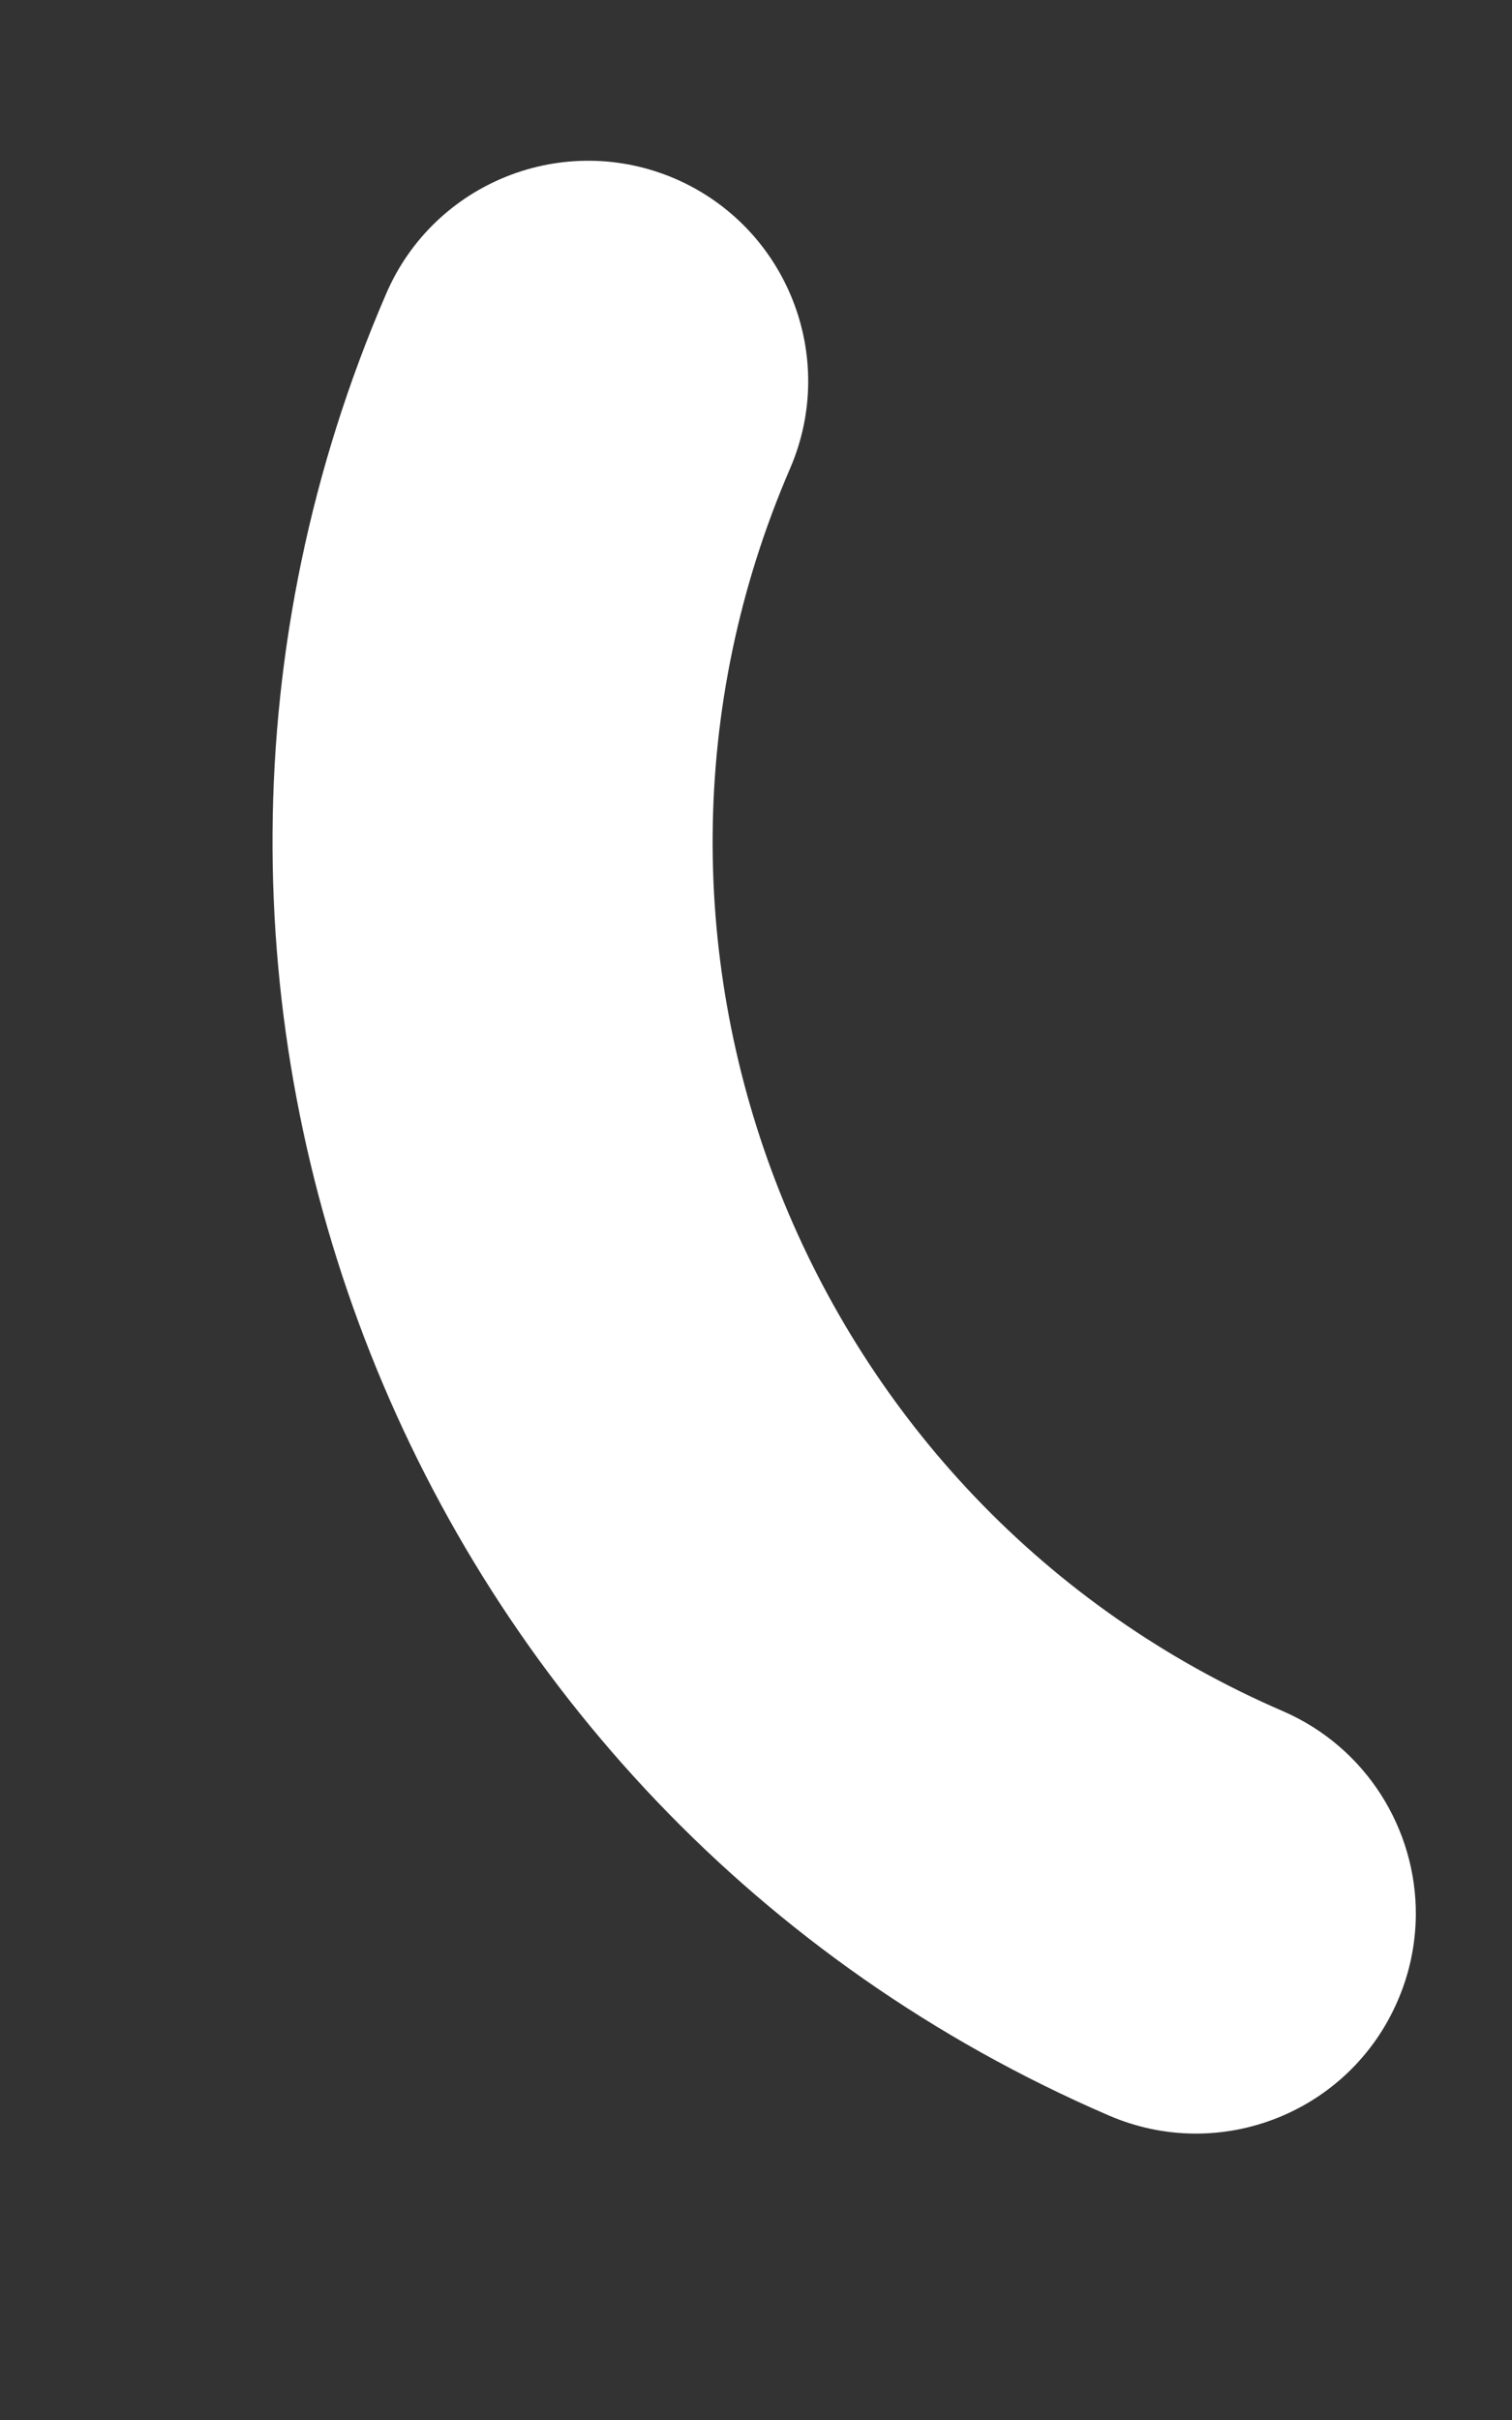 <svg width="5" height="8" viewBox="0 0 5 8" fill="none" xmlns="http://www.w3.org/2000/svg">
<rect x="0" y="0" width="5" height="8" fill="#333333" stroke="none"/>
<path d="M4.682 6.331C4.681 6.426 4.662 6.522 4.622 6.614C4.463 6.983 4.035 7.153 3.666 6.993C1.346 5.992 0.275 3.29 1.277 0.971C1.436 0.602 1.864 0.432 2.233 0.591C2.602 0.751 2.772 1.179 2.613 1.548C1.929 3.13 2.661 4.974 4.243 5.657C4.519 5.777 4.684 6.048 4.682 6.331Z" fill="white"/>
</svg>
